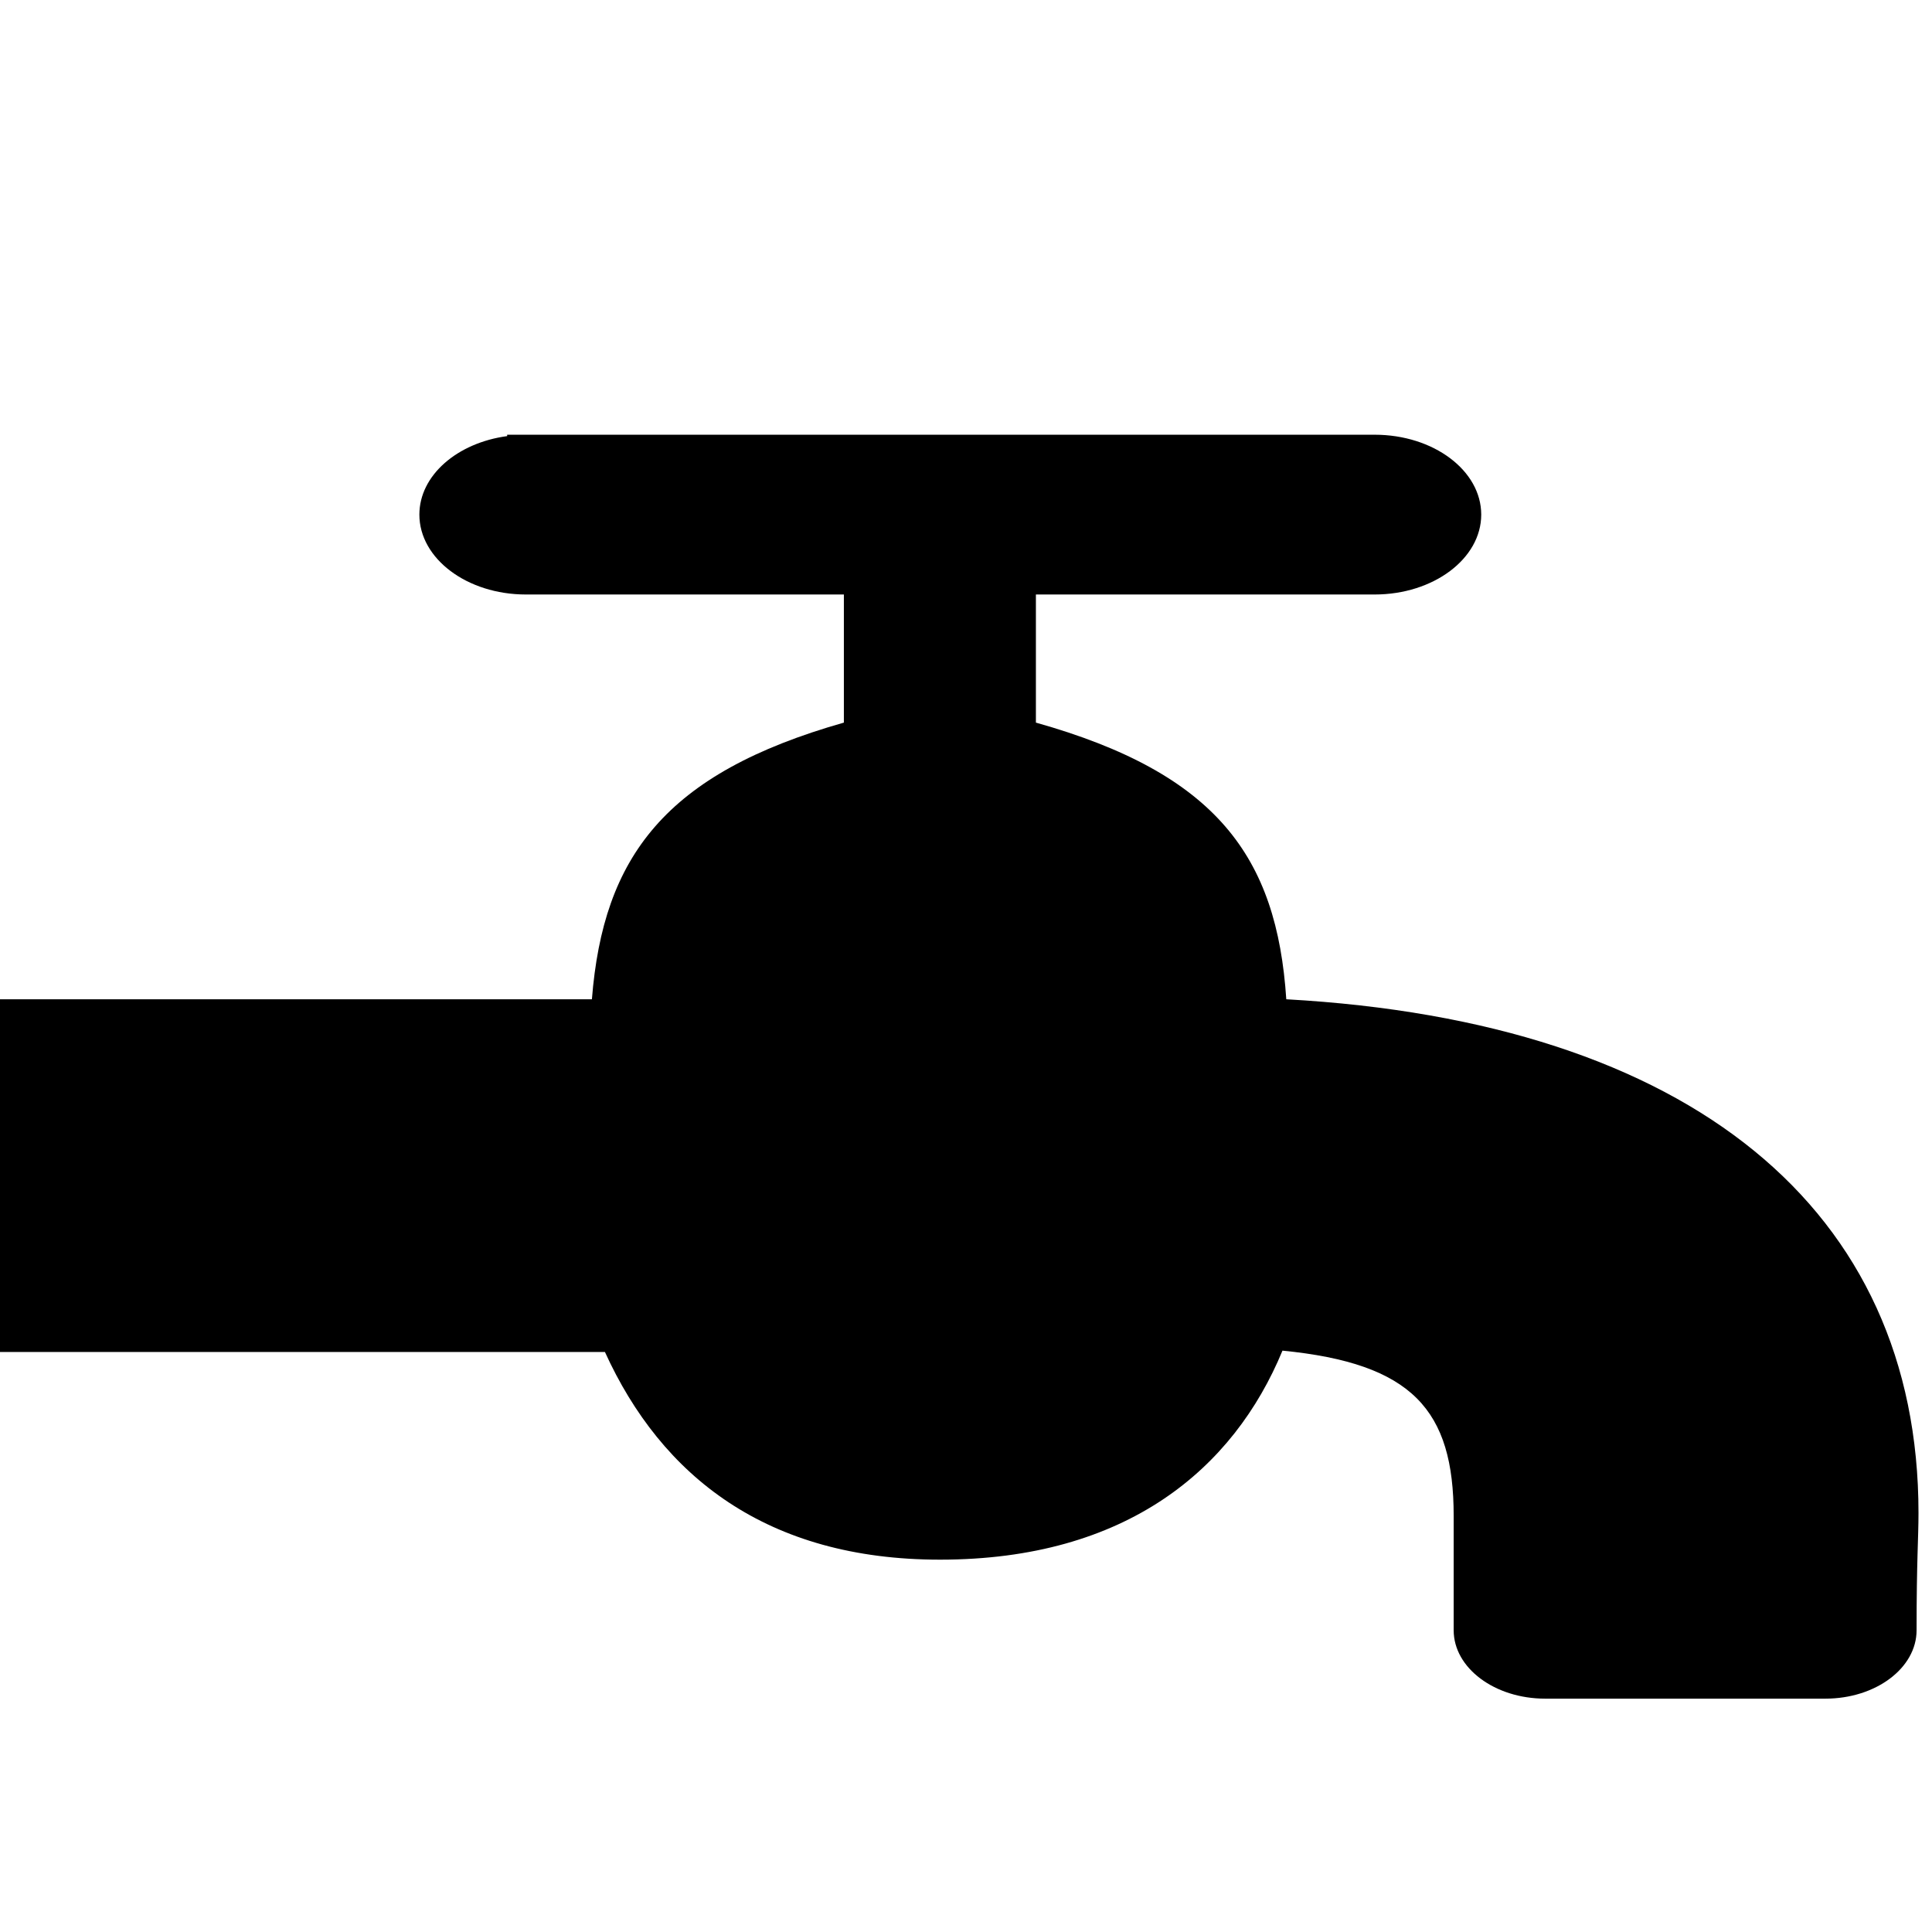 <svg xmlns="http://www.w3.org/2000/svg" xmlns:xlink="http://www.w3.org/1999/xlink" version="1.1" x="0px" y="0px" width="100px" height="100px" viewBox="-12.436 -12.108 100 100" enable-background="new -12.436 -12.108 100 100" xml:space="preserve">
<g id="Layer_1">
</g>
<g id="Calque_2">
	<path d="M54.142,39.614c-0.486-7.382-3.612-11.691-12.96-14.32v-6.631h17.534c3.043,0,5.516-1.855,5.516-4.135   c0-2.284-2.473-4.135-5.516-4.135H13.815v0.072c-2.58,0.345-4.544,2.029-4.544,4.063c0,2.28,2.473,4.135,5.508,4.135h16.464v6.631   c-9.248,2.629-12.458,6.938-13.042,14.32h-30.728v18.258h31.403c2.929,6.432,8.376,10.748,17.344,10.748   c9.644,0,15.19-4.686,17.725-10.819c6.722,0.66,8.861,3.069,8.861,8.552v5.921c0,1.954,2.124,3.54,4.733,3.54h14.508   c2.61,0,4.719-1.586,4.719-3.54c0-3.653,0.099-4.757,0.099-6.069C86.865,50.498,75.082,40.779,54.142,39.614z"/>
</g>
</svg>